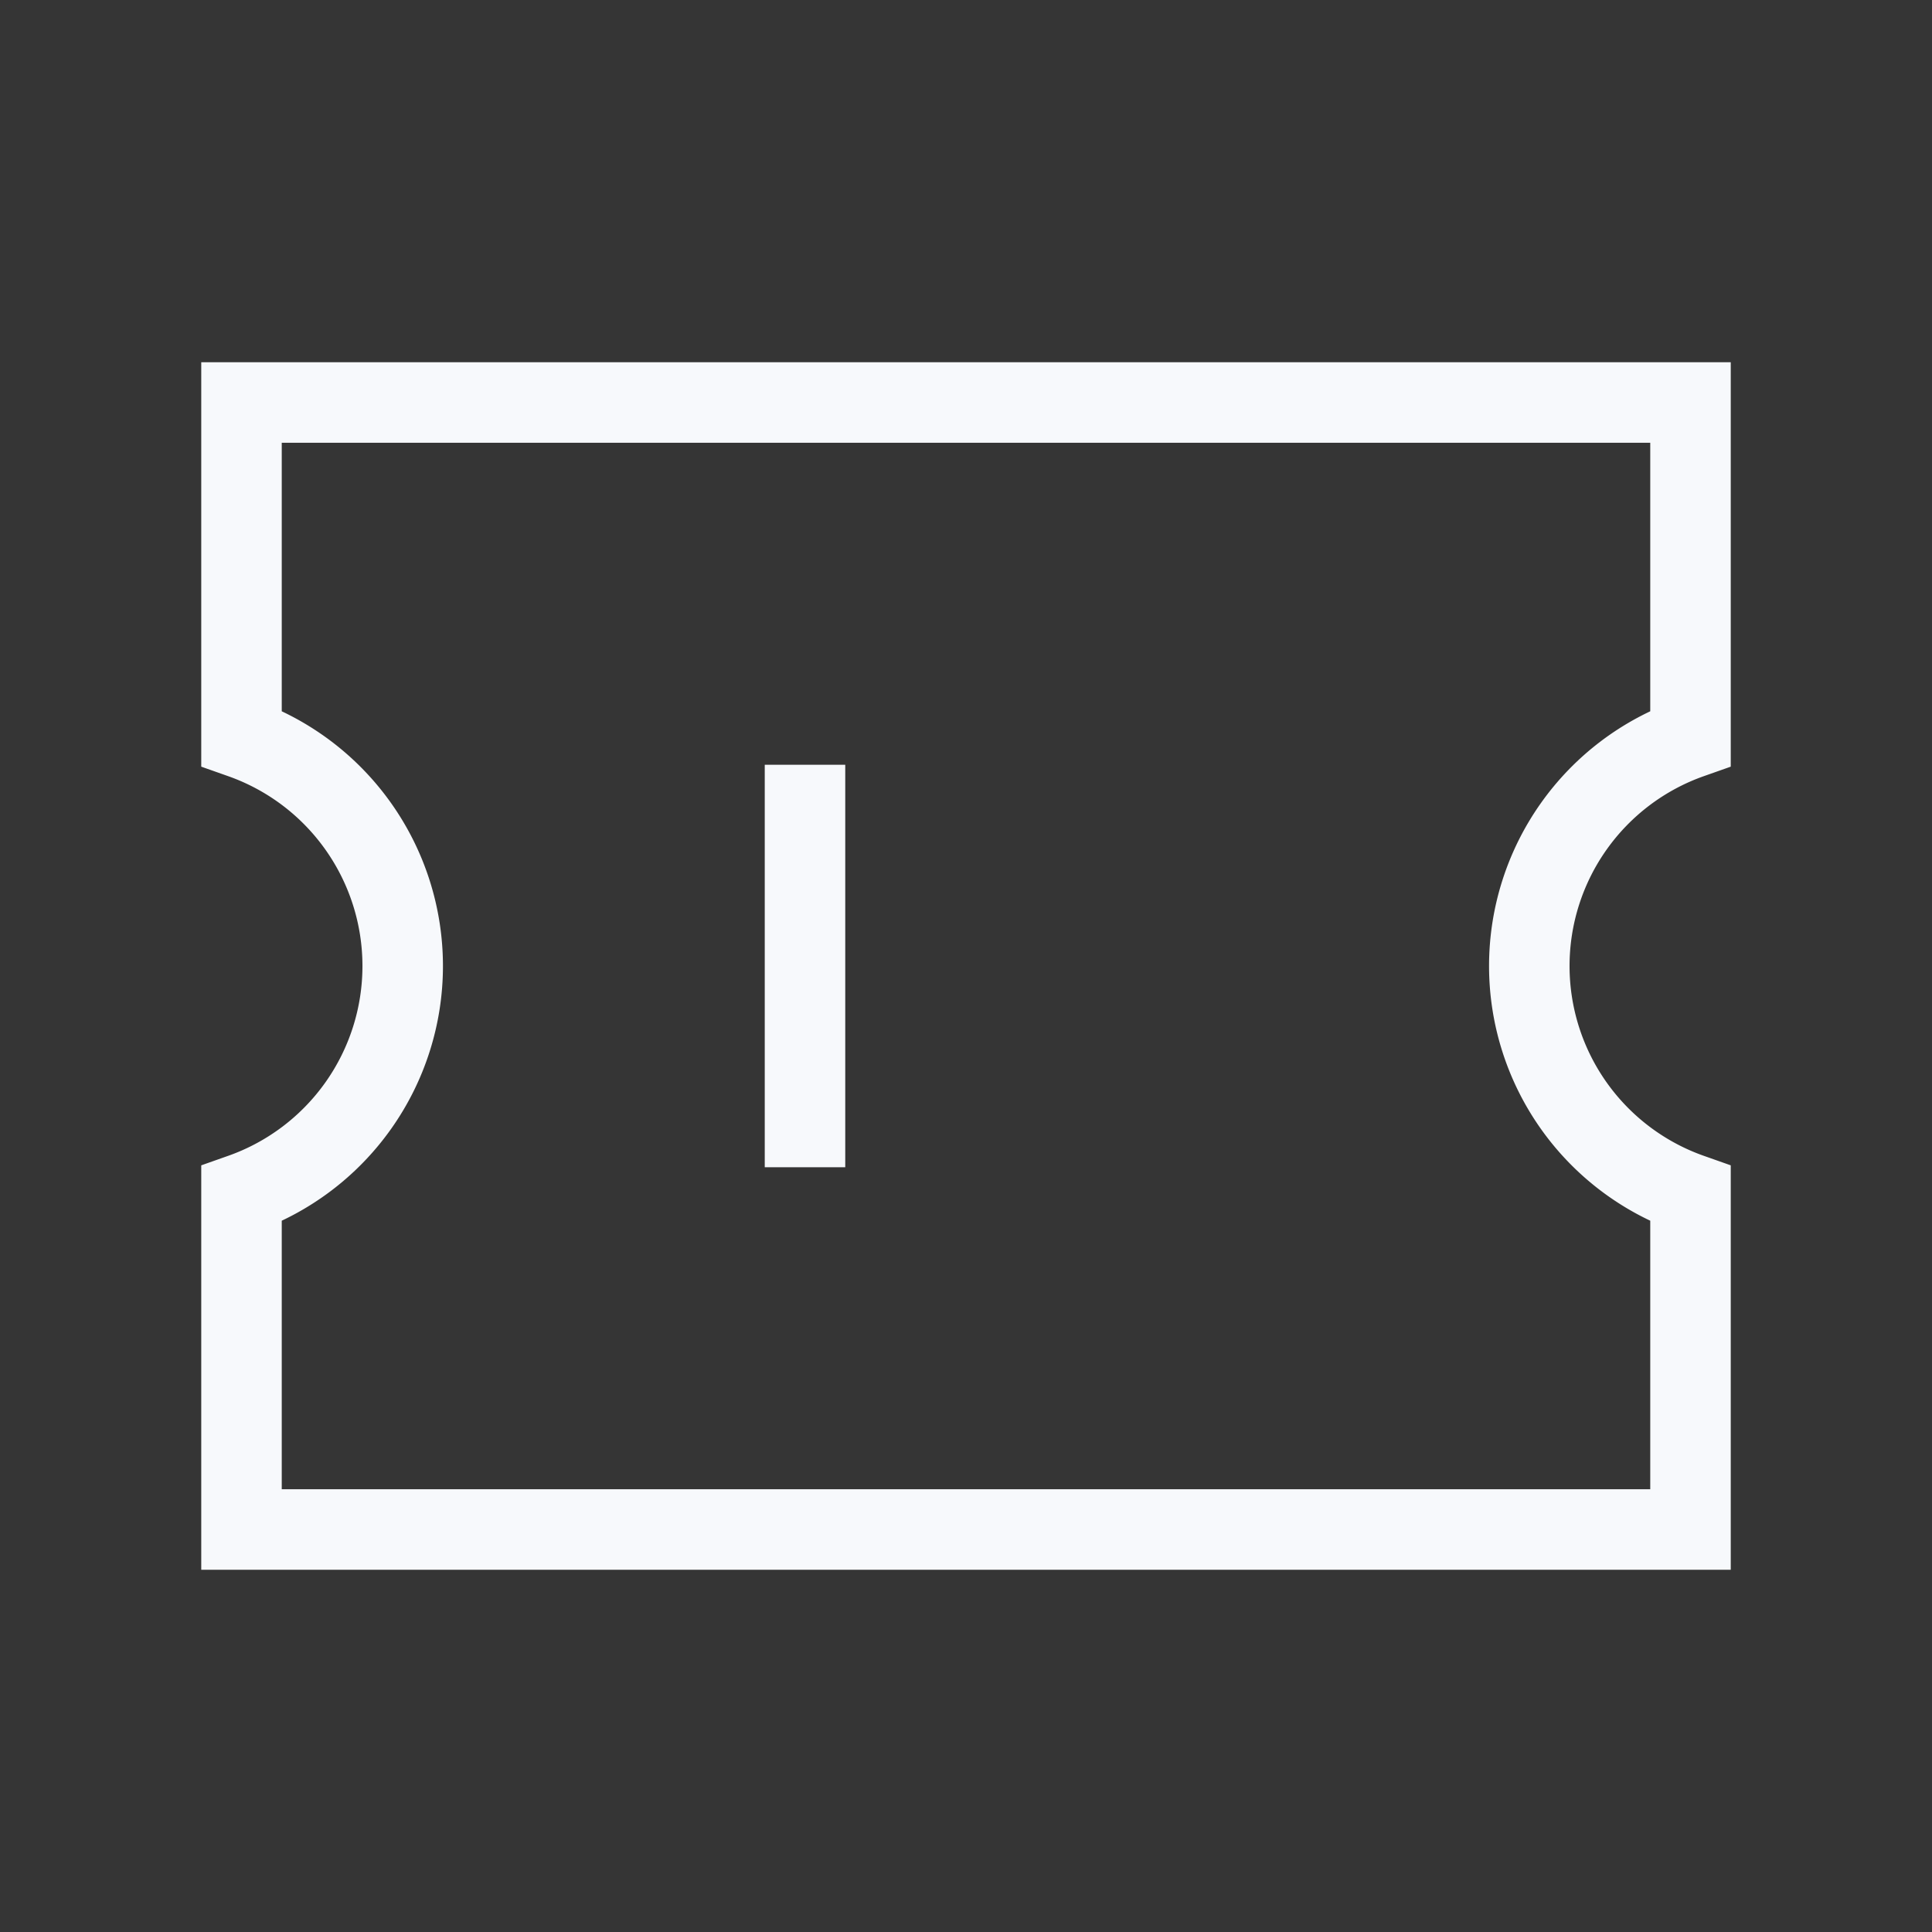 <svg xmlns="http://www.w3.org/2000/svg" width="24" height="24" fill="none"><rect width="100%" height="100%" fill="#333333" stroke="none"/><path fill="#fff" fill-opacity=".01" d="M24 0v24H0V0z"/><path stroke="#F7F9FC" stroke-linecap="square" d="M10 14v-4m11-5H3v4.17a3.001 3.001 0 0 1 0 5.66V19h18v-4.17a3.001 3.001 0 0 1 0-5.66z"/></svg>